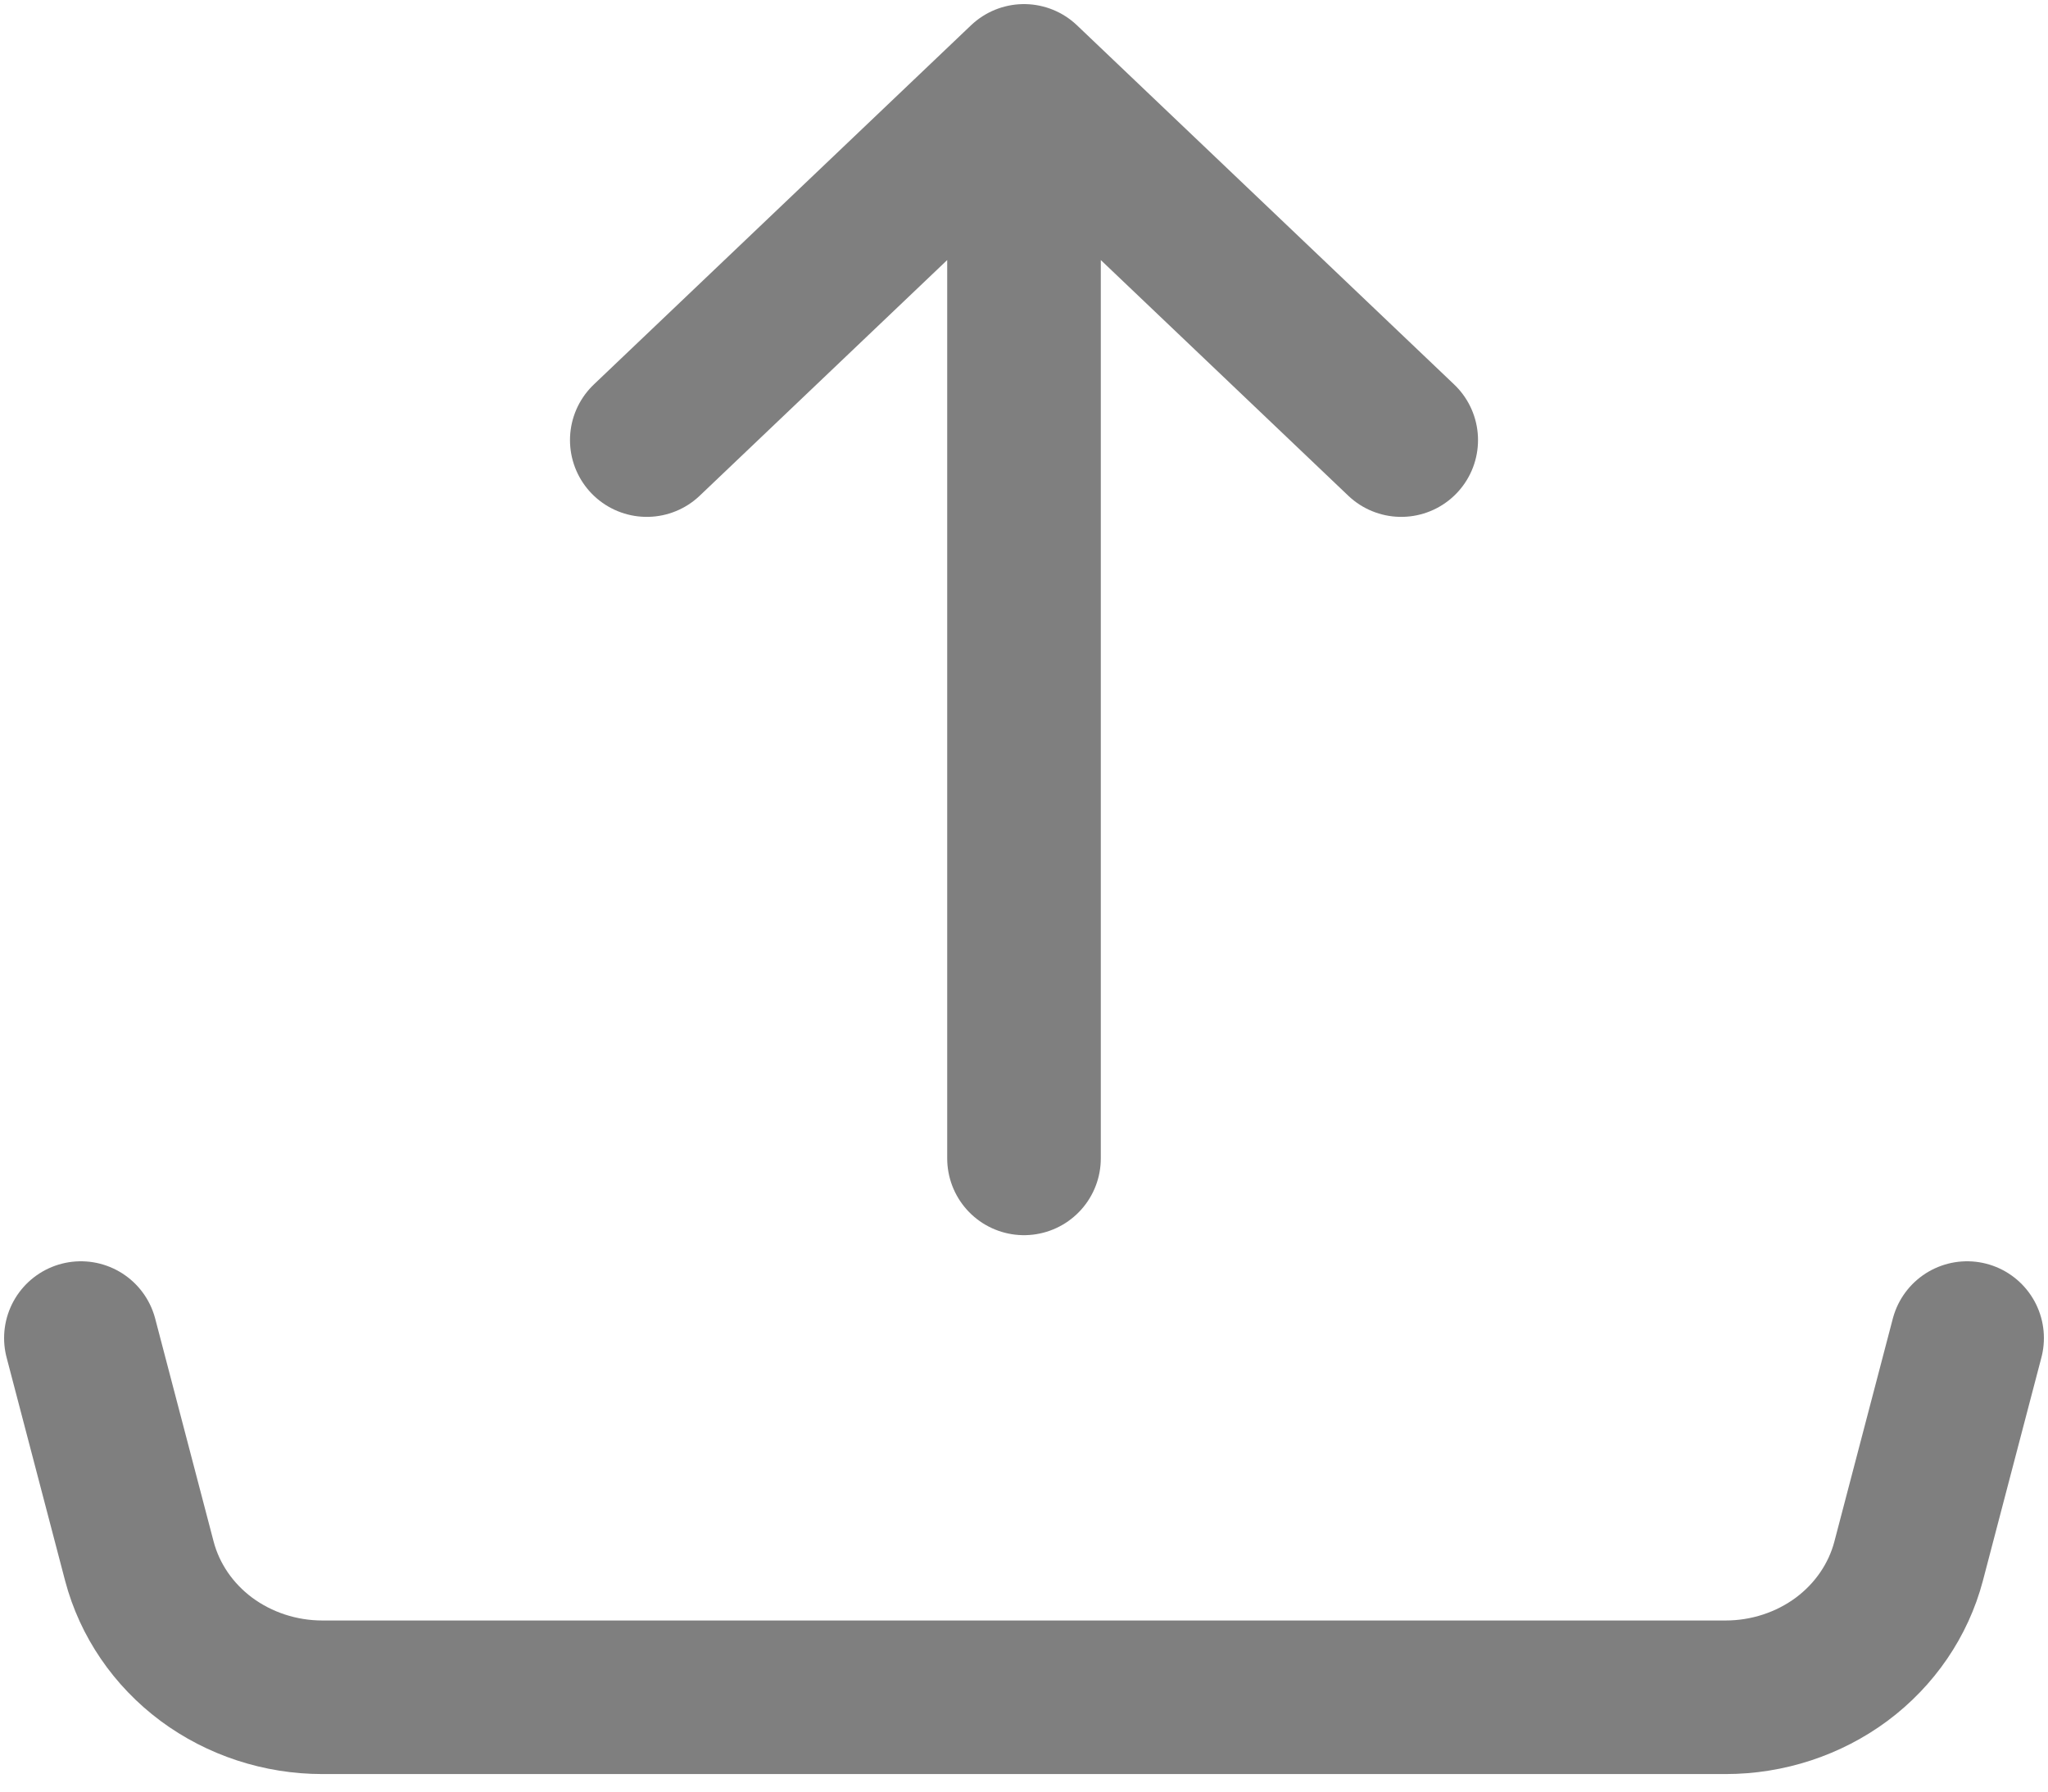 <svg width="16" height="14" viewBox="0 0 16 14" fill="none" xmlns="http://www.w3.org/2000/svg">
<path d="M8 0.632V9.052M8 0.632L5.053 3.439M8 0.632L10.947 3.439M0.632 10.456L1.089 12.2C1.169 12.503 1.353 12.773 1.612 12.966C1.871 13.158 2.19 13.263 2.519 13.263H13.481C13.81 13.263 14.129 13.158 14.388 12.966C14.647 12.773 14.831 12.503 14.911 12.2L15.368 10.456" stroke="black" stroke-opacity="0.5" stroke-width="1.2" stroke-linecap="round" stroke-linejoin="round"/>
</svg>

